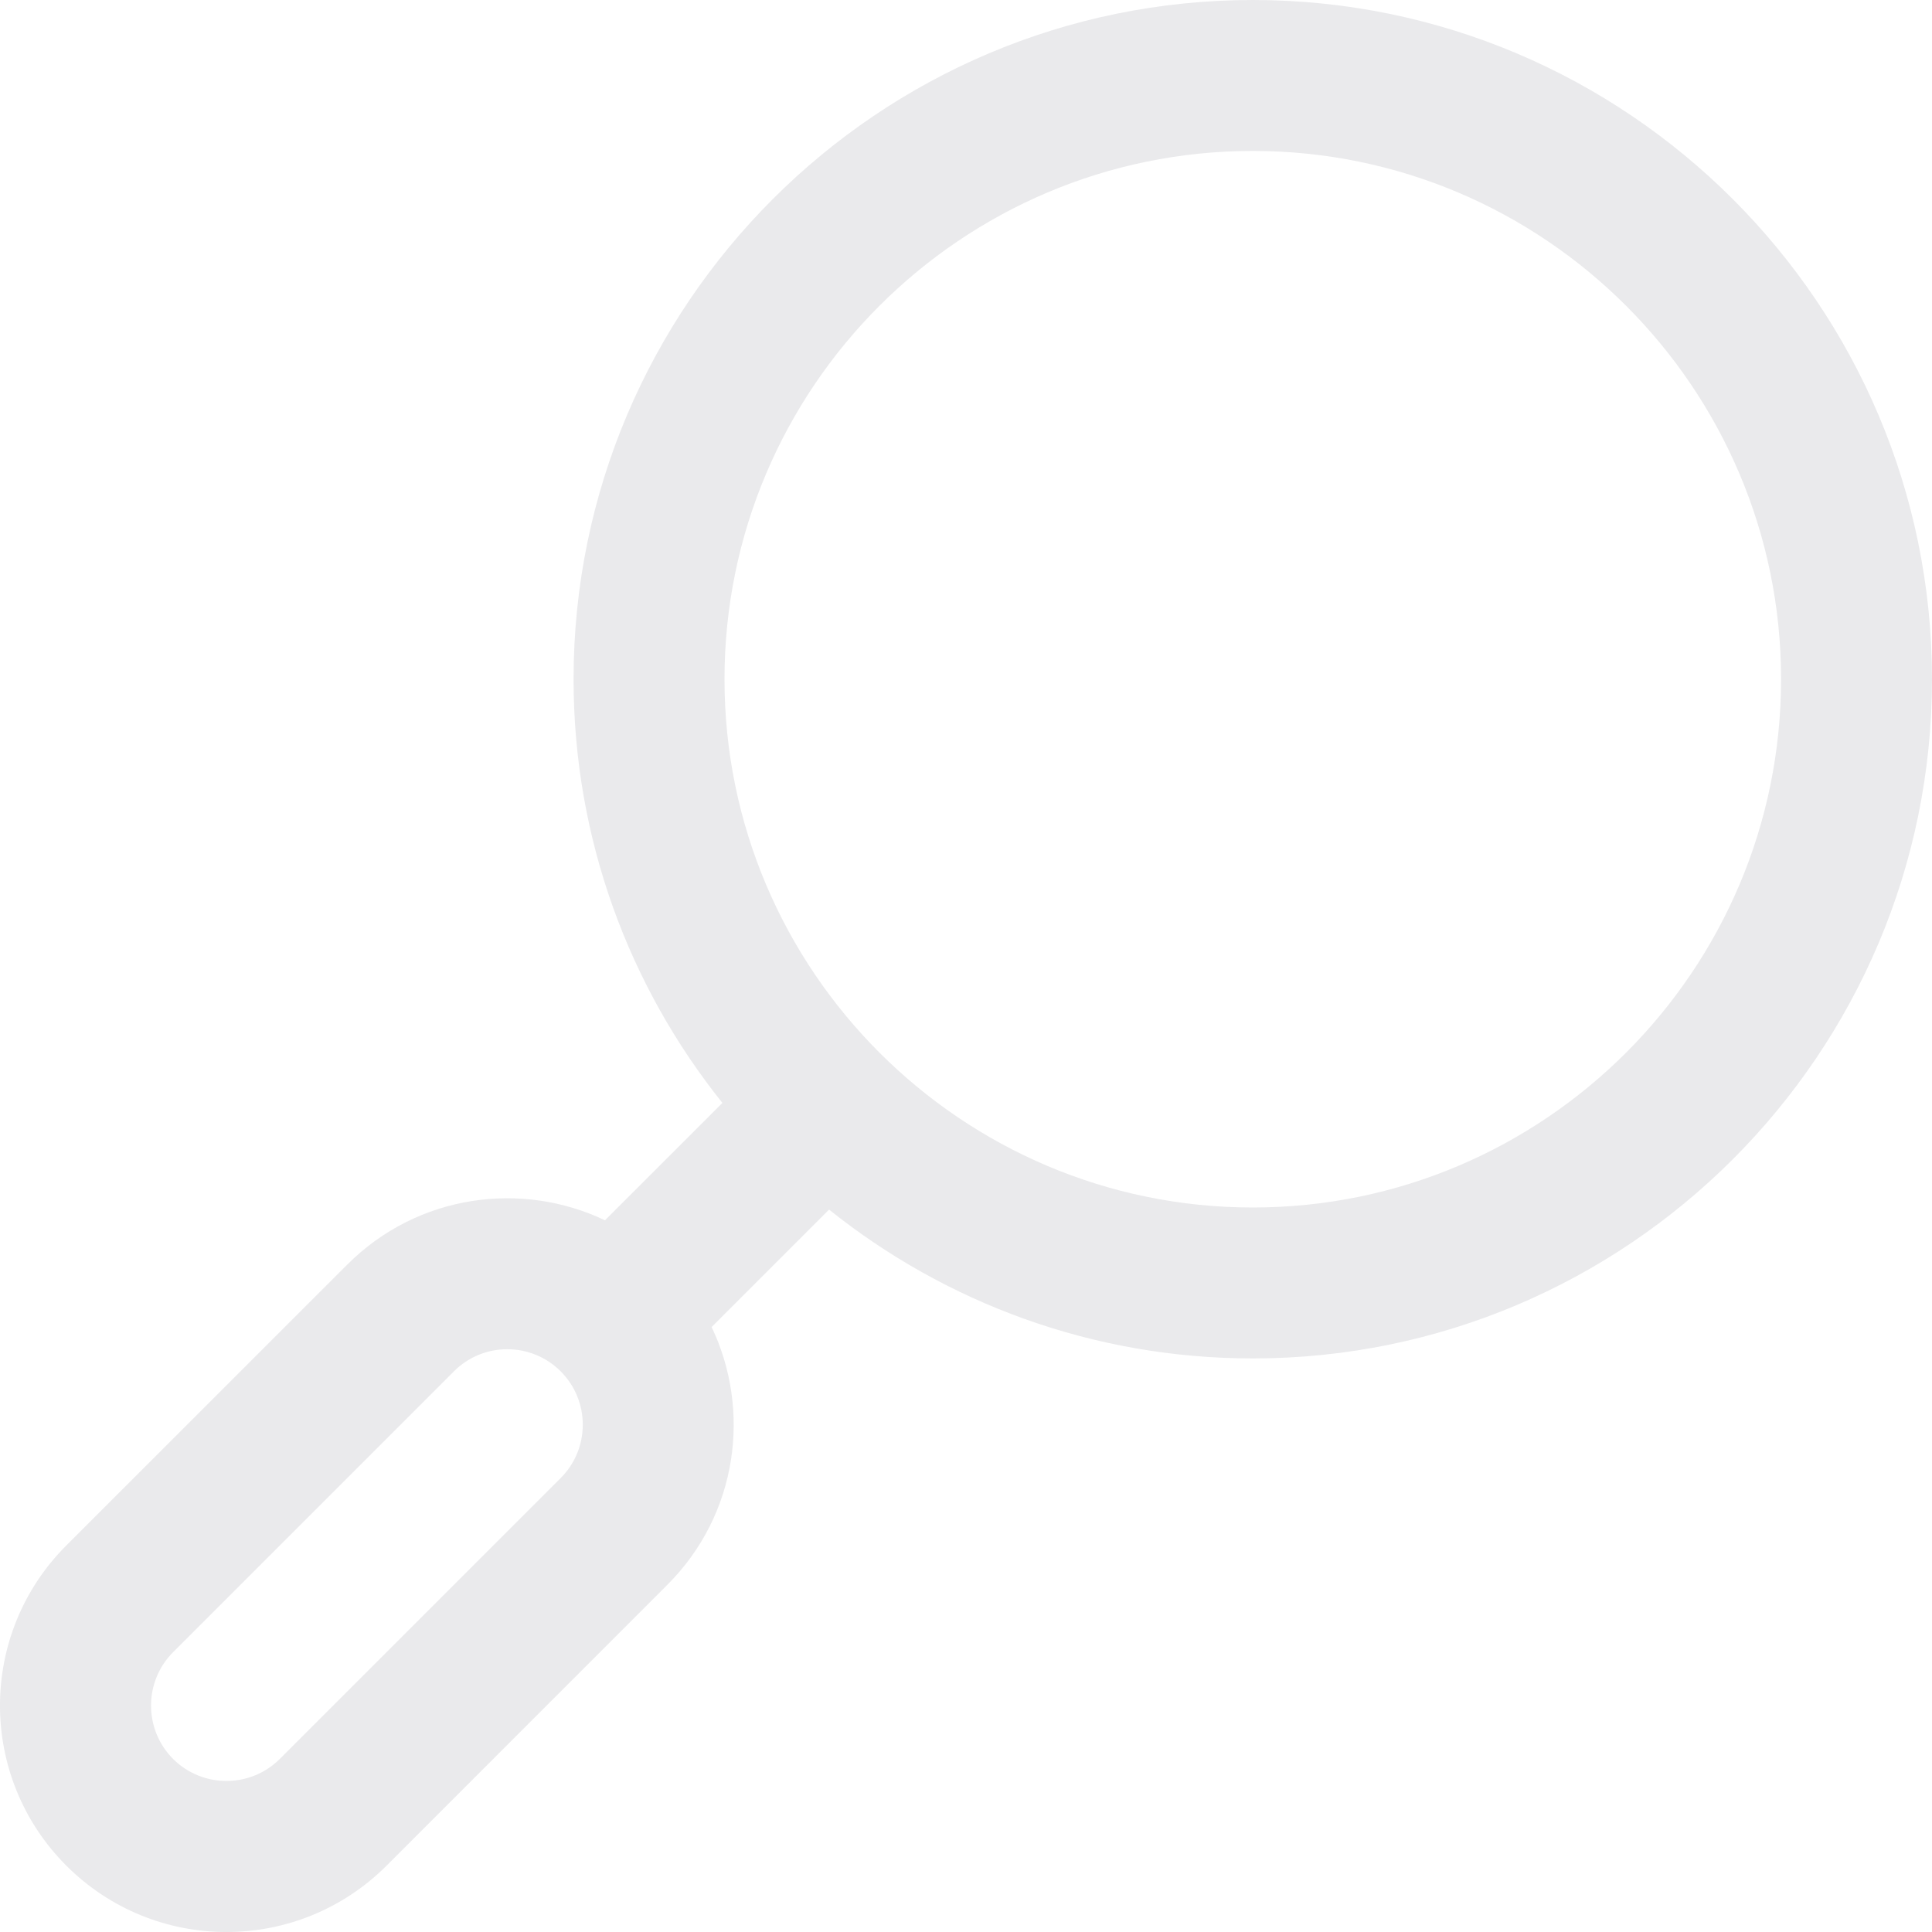<svg xmlns="http://www.w3.org/2000/svg" width="24" height="24" viewBox="0 0 24 24" fill="none">
                <g clip-path="url(#clip0_12262_2526)">
                  <path d="M15.563 0C10.91 0 7.125 3.785 7.125 8.437C7.125 10.426 7.818 12.257 8.974 13.701L7.515 15.159C6.49 14.669 5.195 14.828 4.313 15.71L0.824 19.198C-0.275 20.297 -0.275 22.076 0.824 23.176C1.923 24.275 3.702 24.275 4.802 23.176L8.29 19.687C9.173 18.805 9.33 17.509 8.84 16.485L10.299 15.026C11.743 16.182 13.574 16.875 15.563 16.875C20.215 16.875 24 13.09 24 8.437C24 3.785 20.215 0 15.563 0ZM6.965 18.361L3.476 21.85C3.11 22.215 2.516 22.215 2.15 21.85C1.785 21.484 1.785 20.89 2.15 20.524L5.639 17.035C6.005 16.669 6.598 16.669 6.965 17.035C7.331 17.402 7.331 17.995 6.965 18.361ZM15.563 15C11.944 15 9 12.056 9 8.437C9 4.819 11.944 1.875 15.563 1.875C19.181 1.875 22.125 4.819 22.125 8.437C22.125 12.056 19.181 15 15.563 15Z" fill="#EAEAEC"></path>
                </g>
                <defs>
                  <clipPath id="clip0_12262_2526">
                    <rect width="24" height="24" fill="white"></rect>
                  </clipPath>
                </defs>
              </svg>